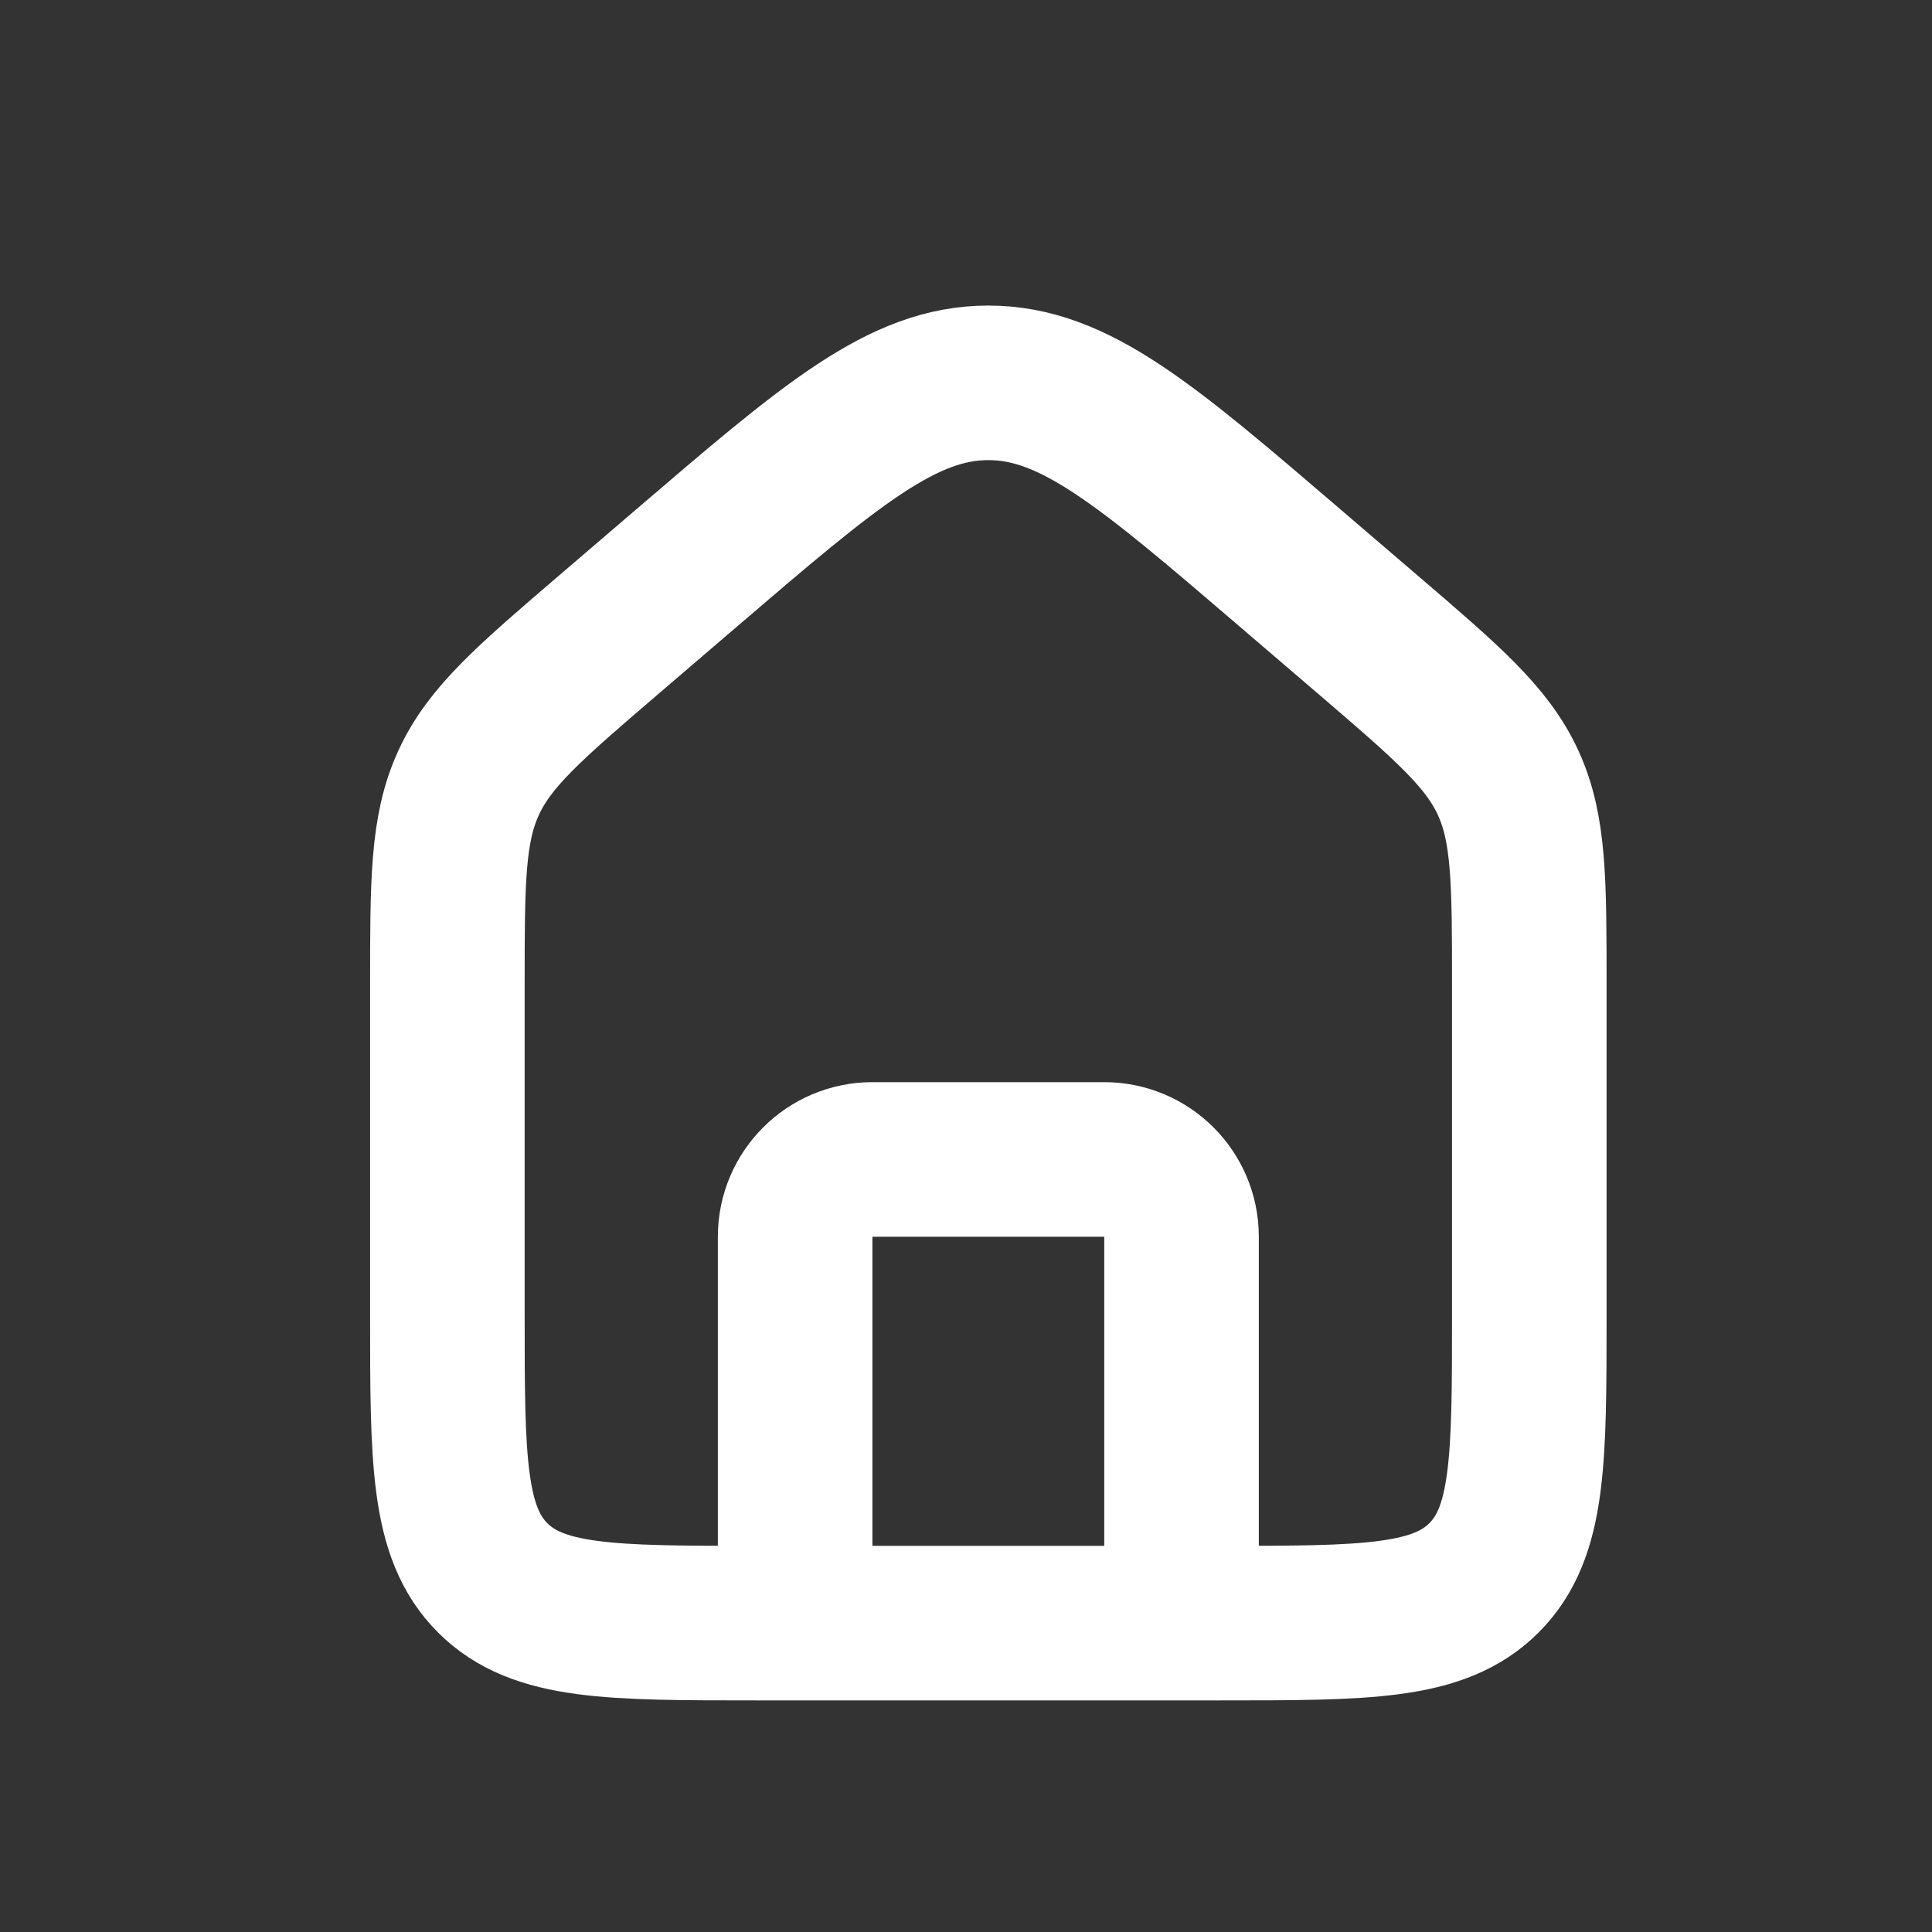 <svg width="25" height="25" viewBox="0 0 25 25" fill="none" xmlns="http://www.w3.org/2000/svg">
<rect x="0" y="0" width="25" height="25" fill="#333333" stroke="none"/>
<path d="M5.789 12.762C5.789 11.405 5.789 10.726 6.064 10.129C6.338 9.532 6.853 9.091 7.884 8.207L8.884 7.35C10.748 5.753 11.679 4.954 12.789 4.954C13.899 4.954 14.831 5.753 16.694 7.35L17.694 8.207C18.725 9.091 19.24 9.532 19.515 10.129C19.789 10.726 19.789 11.405 19.789 12.762V17.003C19.789 18.889 19.789 19.831 19.203 20.417C18.617 21.003 17.675 21.003 15.789 21.003H9.789C7.903 21.003 6.961 21.003 6.375 20.417C5.789 19.831 5.789 18.889 5.789 17.003V12.762Z" stroke="white" stroke-width="2"/>
<path d="M15.289 21.003V16.003C15.289 15.451 14.841 15.003 14.289 15.003H11.289C10.737 15.003 10.289 15.451 10.289 16.003V21.003" stroke="white" stroke-width="2" strokeLinecap="round" strokeLinejoin="round"/>
</svg>
